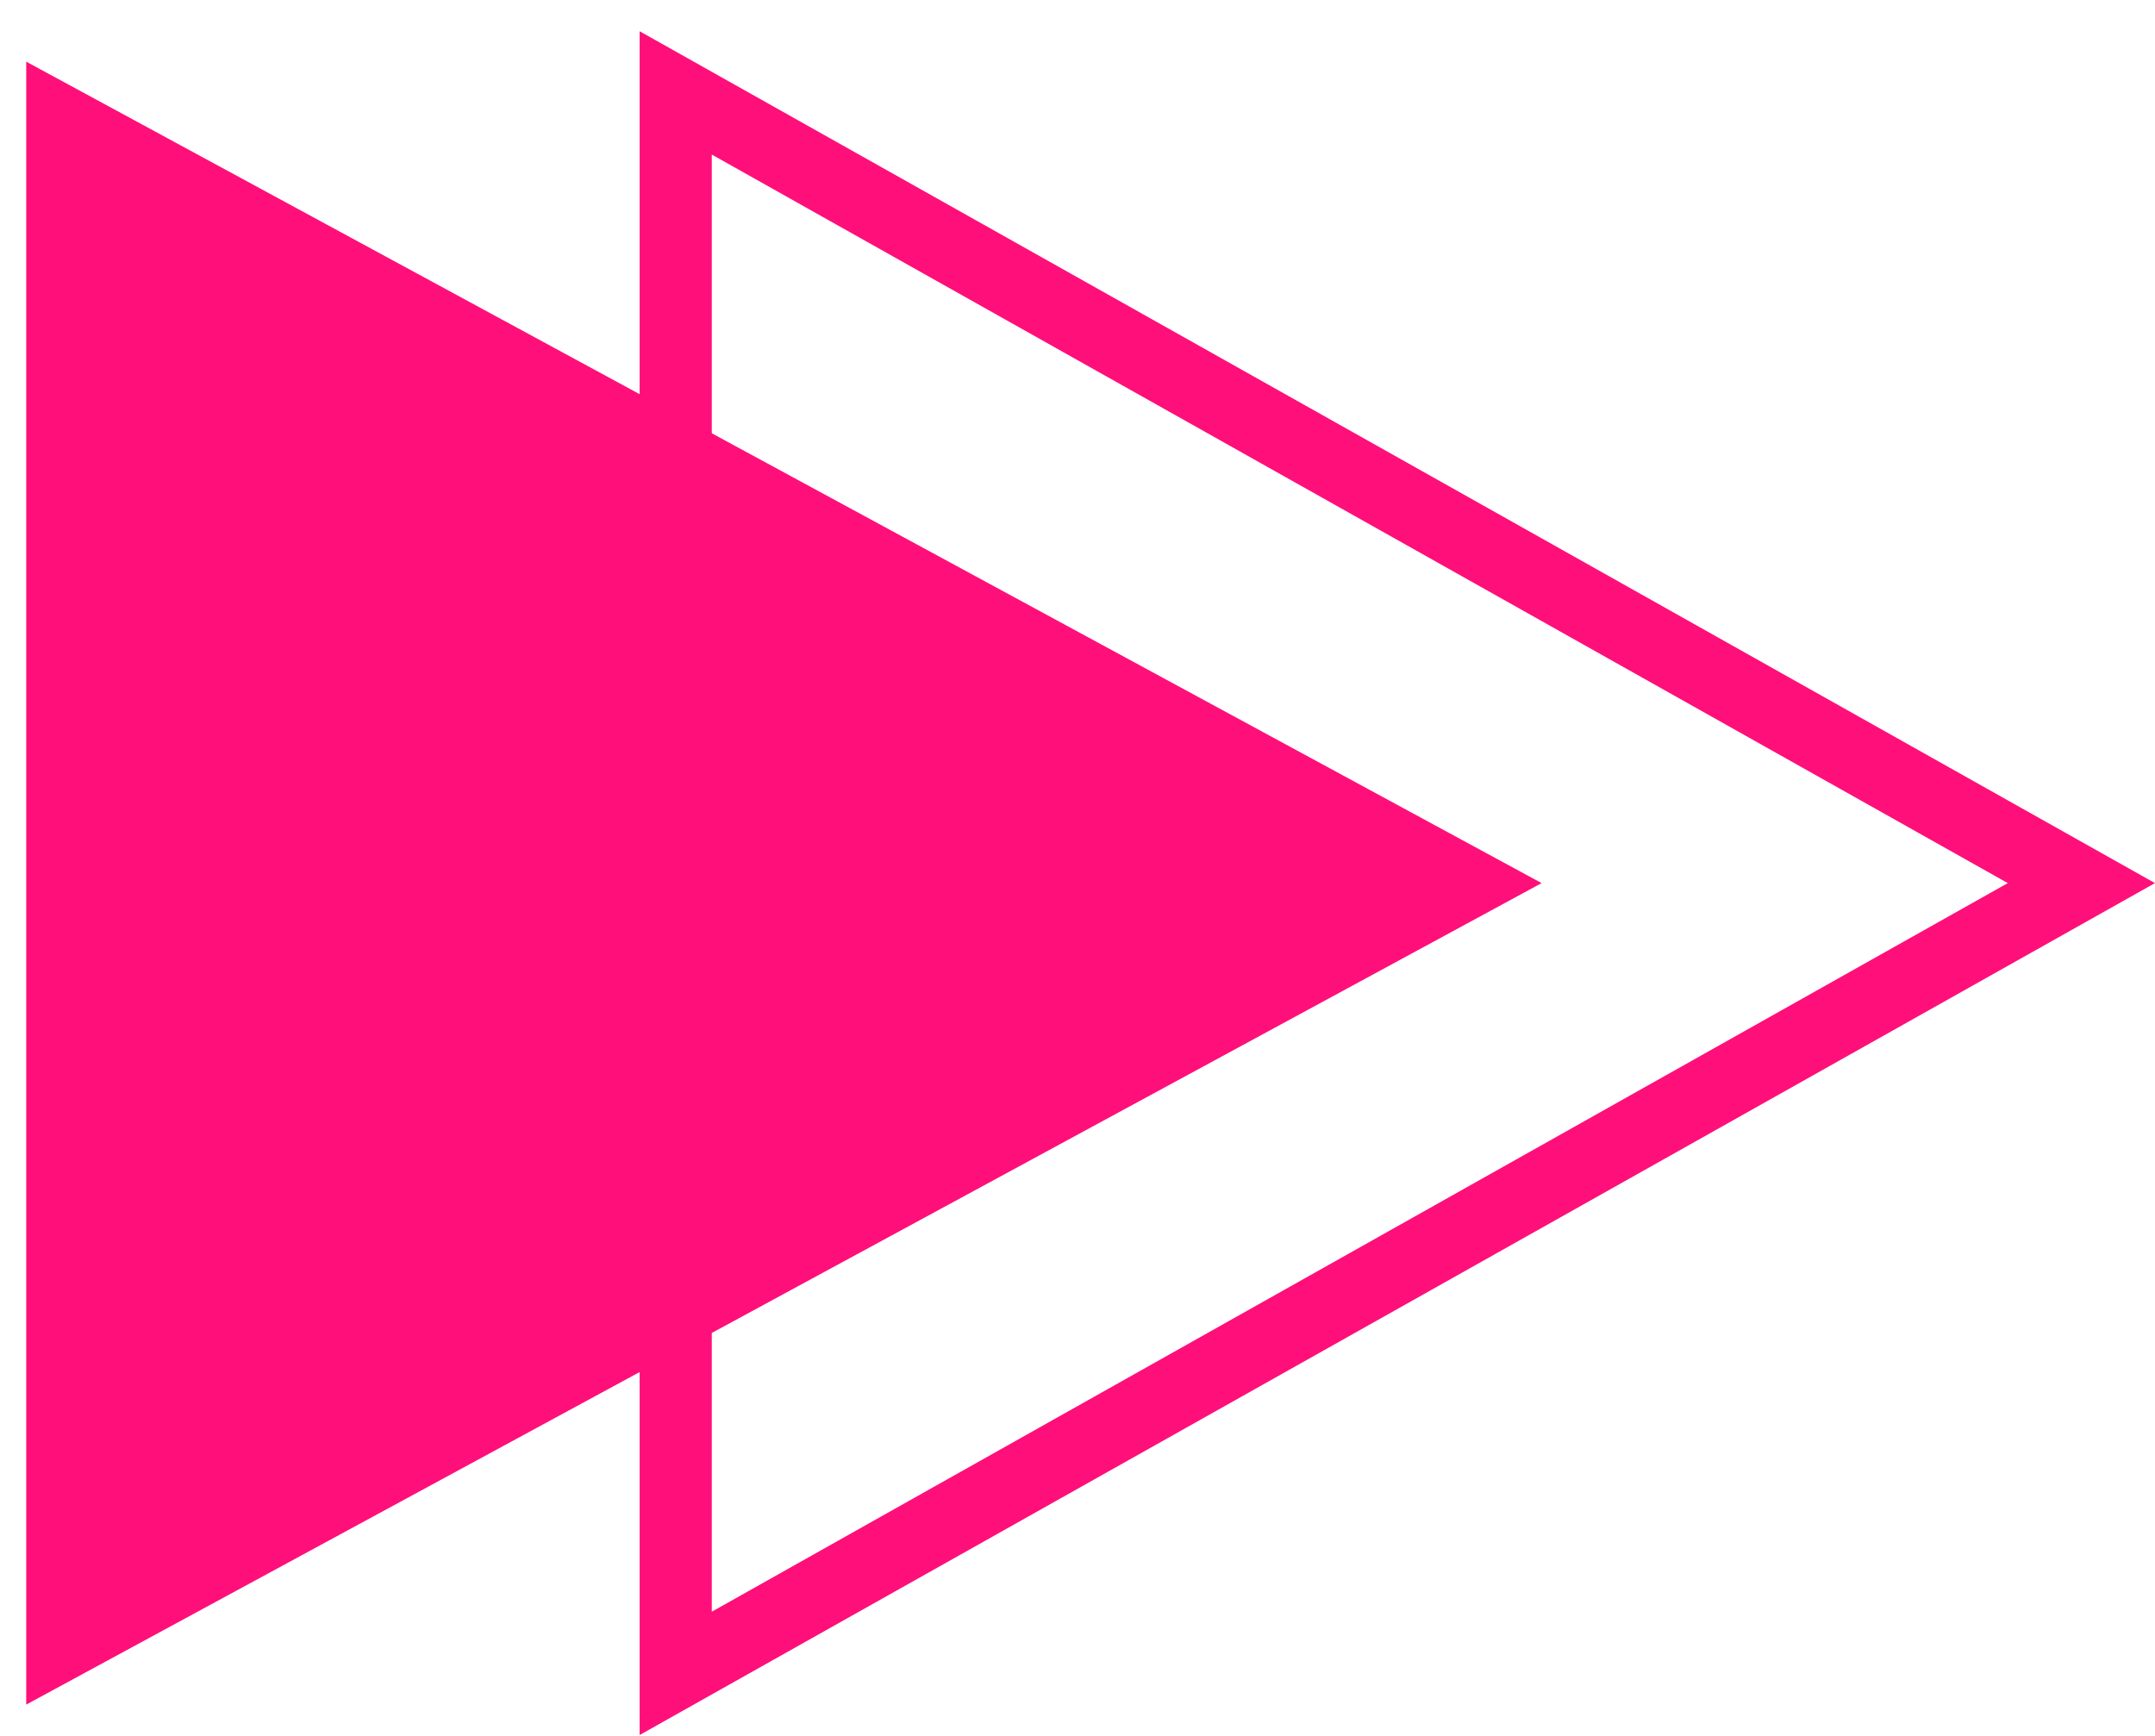 <svg width="36" height="29" viewBox="0 0 36 29" fill="none" xmlns="http://www.w3.org/2000/svg">
<path d="M11.288 1.552L34.77 14.753L11.288 27.955L11.288 1.552Z" stroke="#FF0F7A" stroke-width="1.205"/>
<path d="M25.753 14.753L0.438 28.477L0.438 1.03L25.753 14.753Z" fill="#FF0F7A"/>
</svg>
